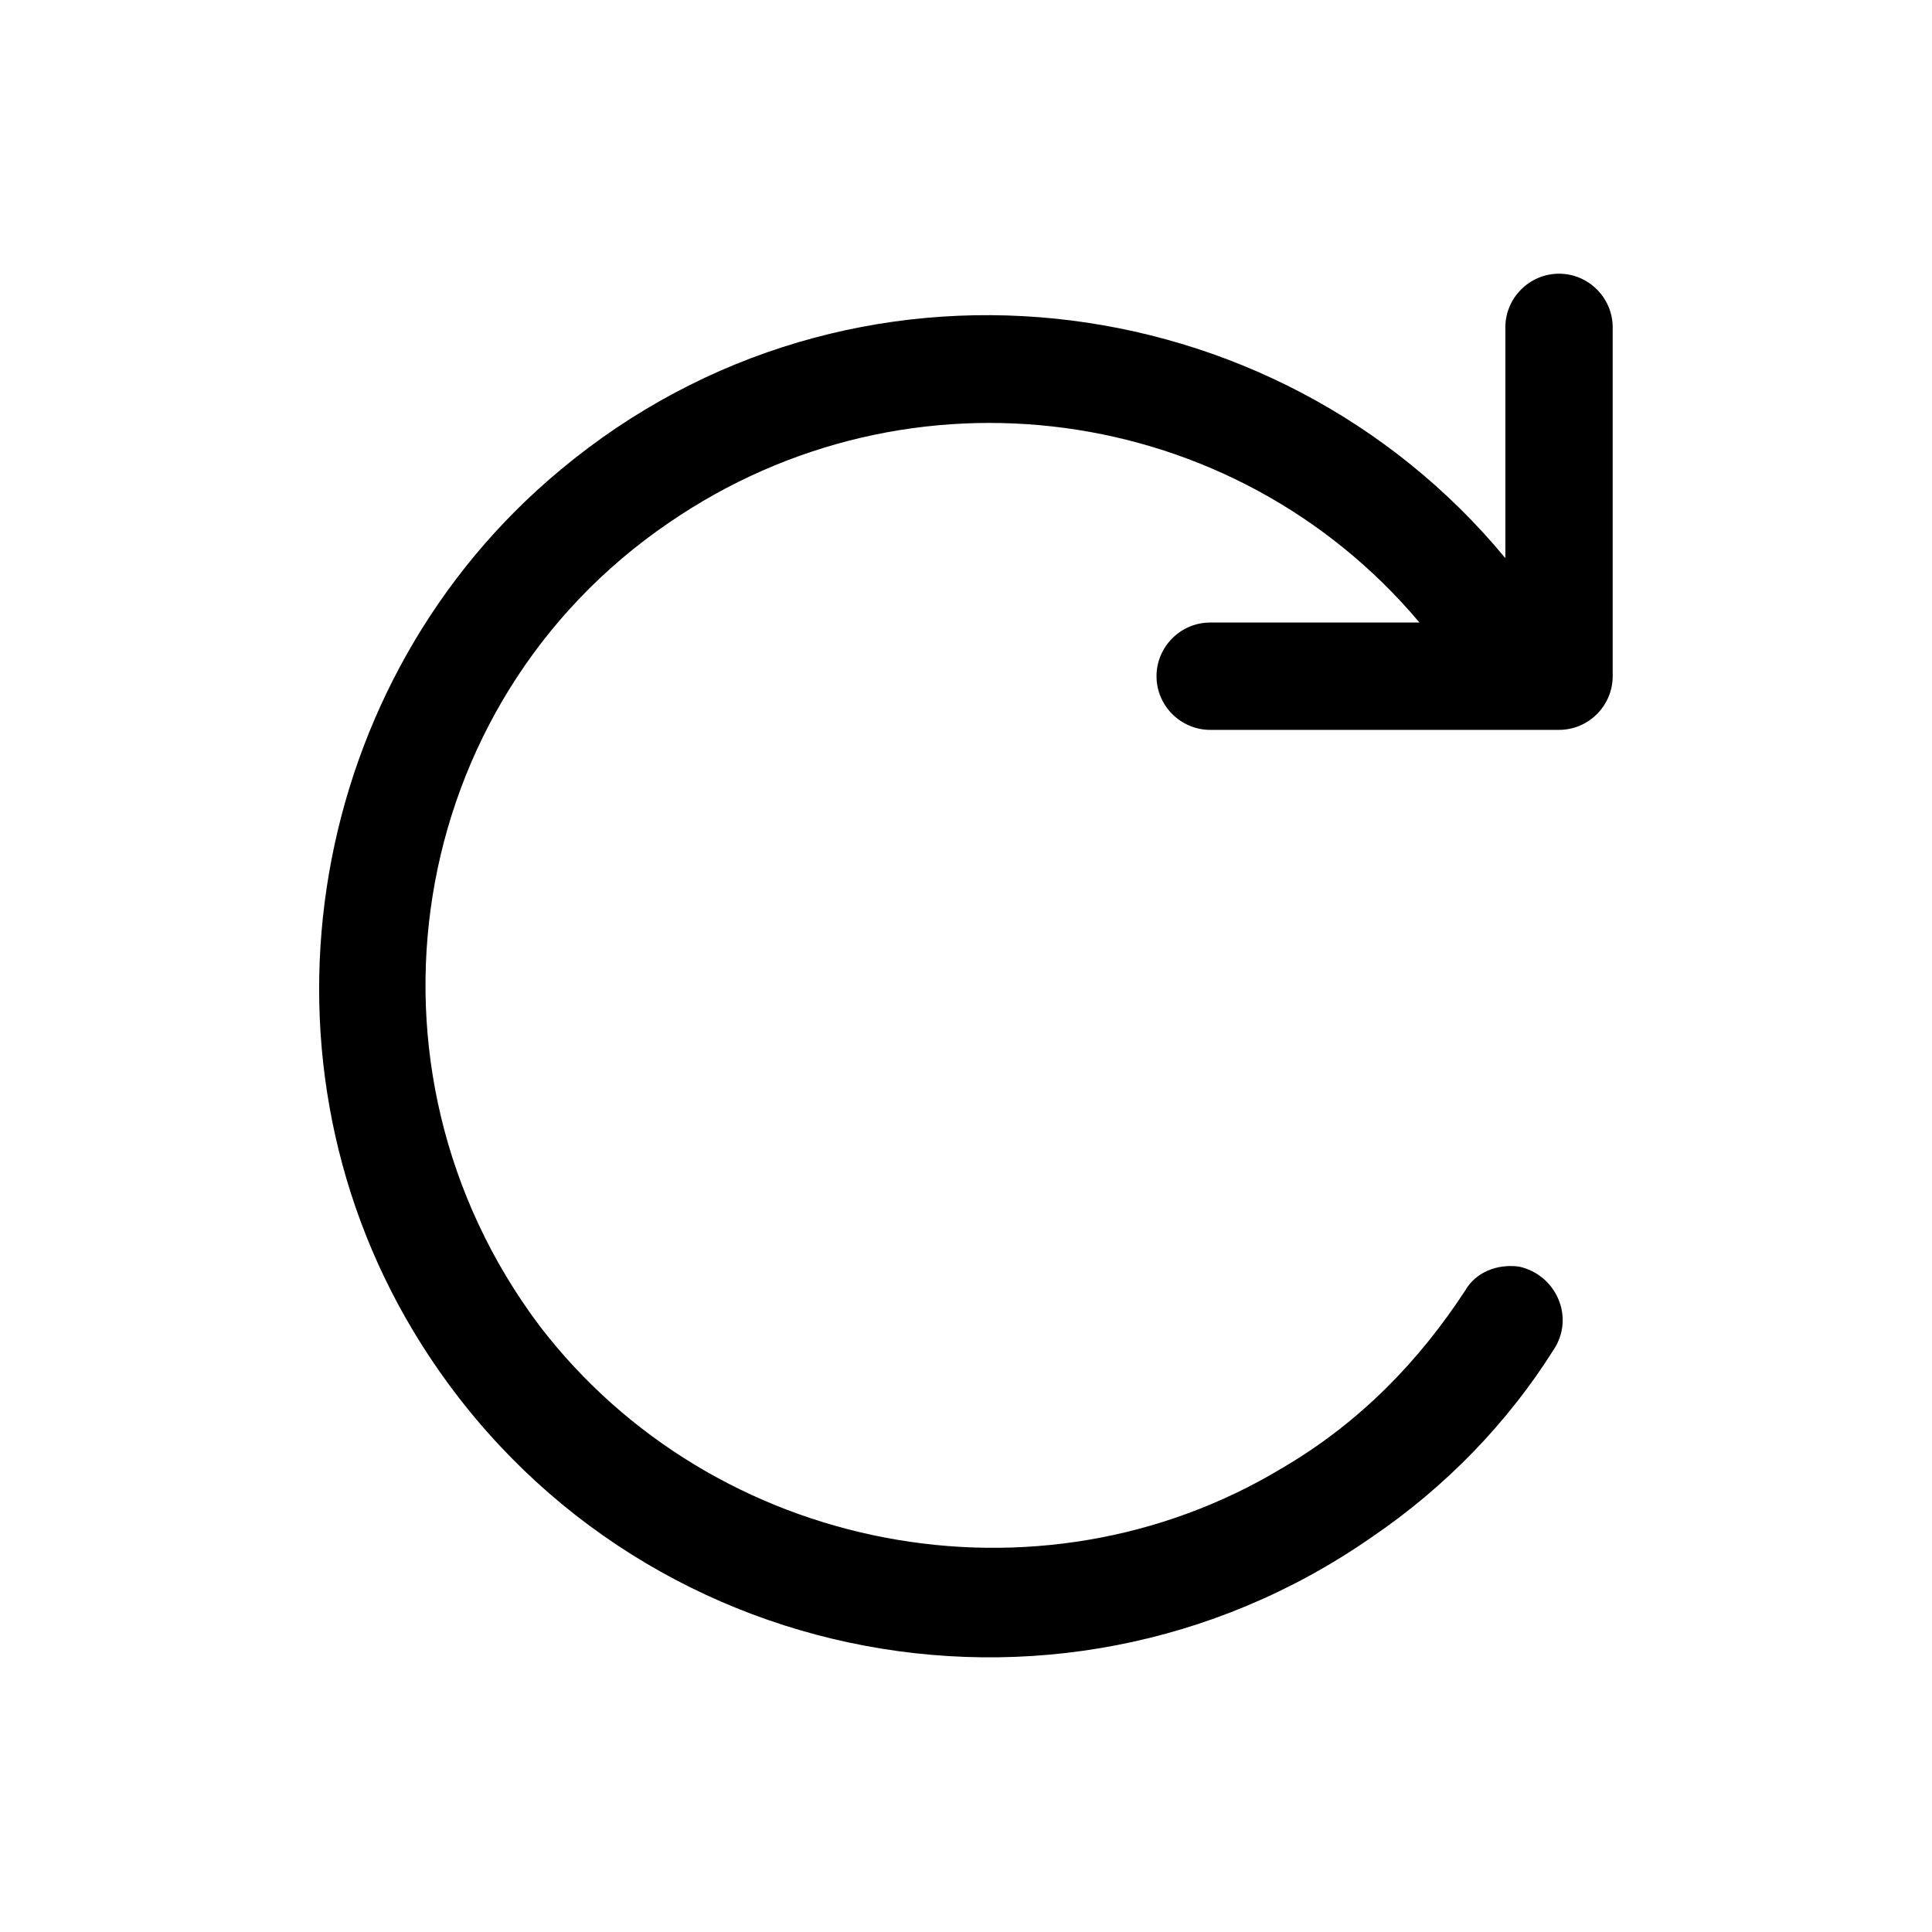 <?xml version="1.0" encoding="utf-8"?>
<!-- Generator: Adobe Illustrator 24.0.0, SVG Export Plug-In . SVG Version: 6.00 Build 0)  -->
<svg version="1.1" id="Layer_1" xmlns="http://www.w3.org/2000/svg" xmlns:xlink="http://www.w3.org/1999/xlink" x="0px" y="0px"
	 viewBox="0 0 72 72" style="enable-background:new 0 0 72 72;" xml:space="preserve">
<style type="text/css">
	.st0{fill:none;}
</style>
<title>refresh</title>
<rect class="st0" width="72" height="72"/>
<path d="M56.6,47.2L56.6,47.2c-0.8-0.1-1.6,0.2-2,0.9c-1.7,2.6-3.9,4.9-6.8,6.6c-9.1,5.5-21.2,3.2-27.7-5.3
	c-7.2-9.6-5-23.2,4.8-29.9c9-6.2,21.1-4.5,28,3.7h-7.8c-1.1,0-2,0.9-2,2v0c0,1.1,0.9,2,2,2h13c1.1,0,2-0.9,2-2v-13c0-1.1-0.9-2-2-2
	h0c-1.1,0-2,0.9-2,2v8.6c-8.6-10.4-24.4-12.3-35.2-3.3c-9.4,7.8-11.8,21.6-5.5,32.1c7.5,12.5,23.9,15.9,35.7,7.7
	c2.8-1.9,5.1-4.3,6.8-7C58.7,49.1,58,47.5,56.6,47.2z"/>
</svg>
